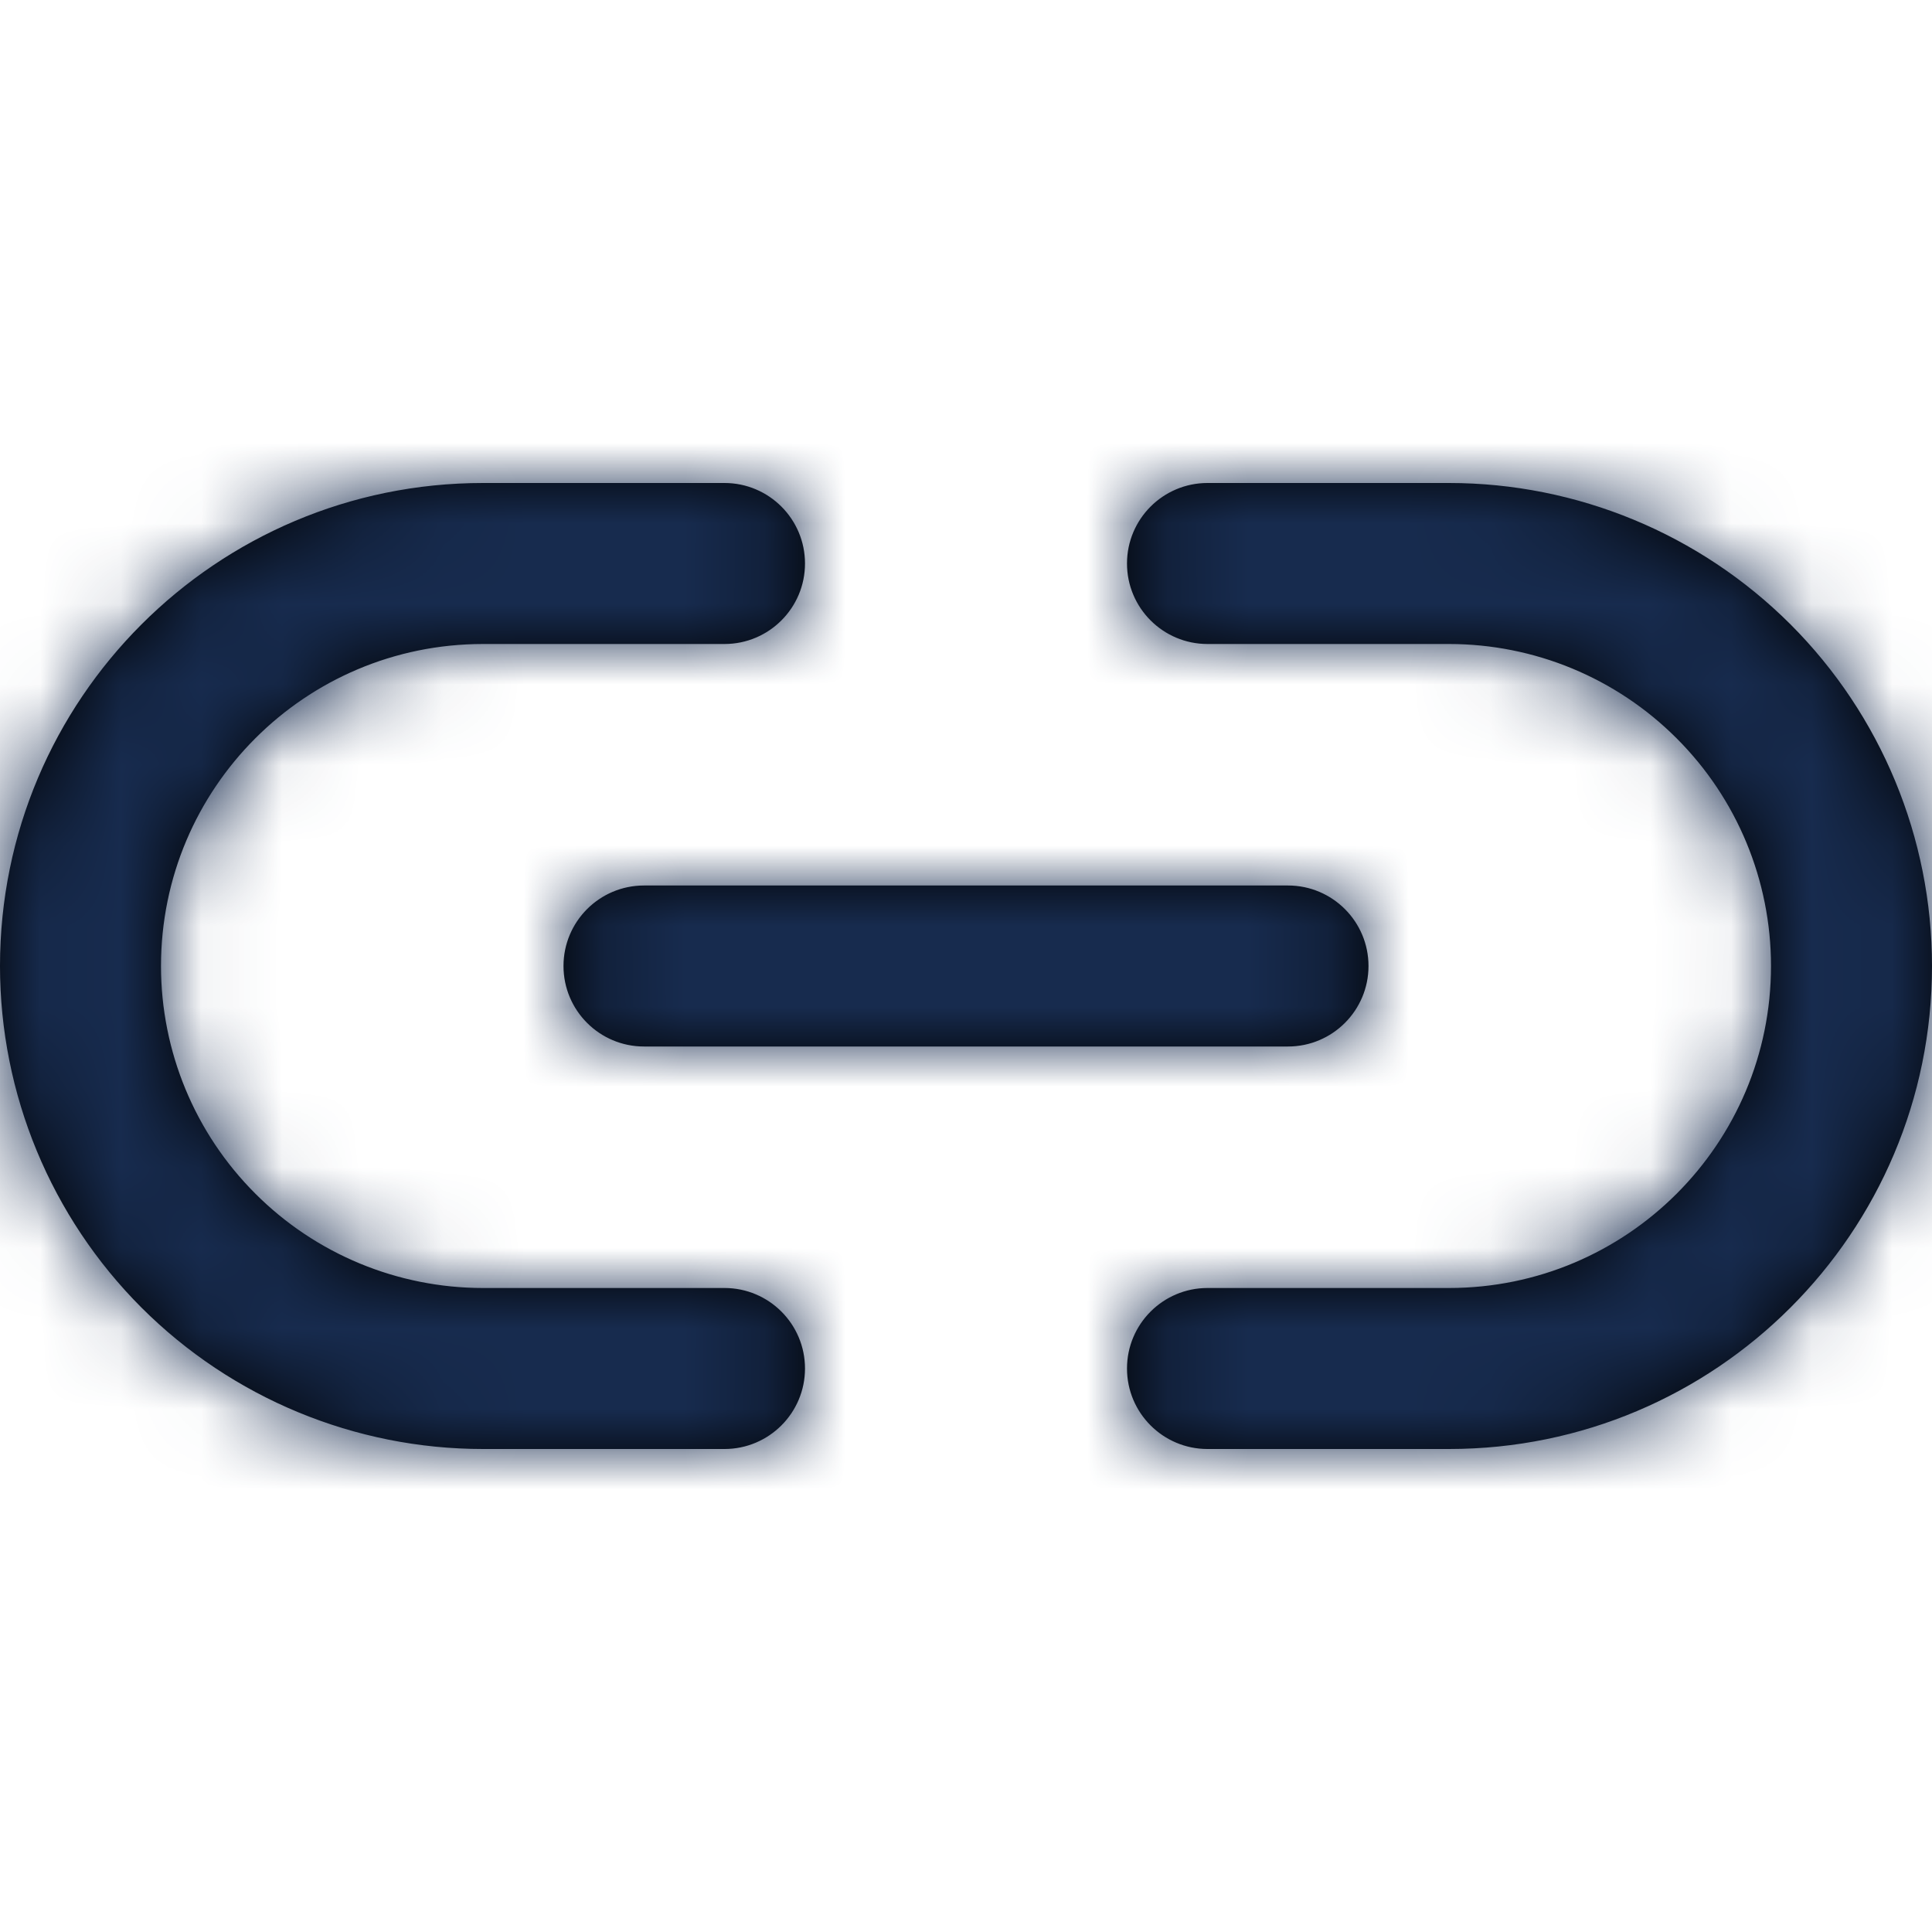 <?xml version="1.0" encoding="UTF-8"?>
<svg width="24px" height="24px" viewBox="0 0 24 24" version="1.1" xmlns="http://www.w3.org/2000/svg" xmlns:xlink="http://www.w3.org/1999/xlink">
    <!-- Generator: Sketch 54.1 (76490) - https://sketchapp.com -->
    <title>Icon/Feather/link-2</title>
    <desc>Created with Sketch.</desc>
    <defs>
        <path d="M15,8 L18,8 C19.061,8 20.078,8.421 20.828,9.172 C21.579,9.922 22,10.939 22,12 C22,14.209 20.209,16 18,16 L15,16 C14.448,16 14,16.448 14,17 C14,17.552 14.448,18 15,18 L18,18 C21.314,18 24,15.314 24,12 C24,10.409 23.368,8.883 22.243,7.757 C21.117,6.632 19.591,6 18,6 L15,6 C14.448,6 14,6.448 14,7 C14,7.552 14.448,8 15,8 Z M9,16 C9.552,16 10,16.448 10,17 C10,17.552 9.552,18 9,18 L6,18 C4.409,18 2.883,17.368 1.757,16.243 C0.632,15.117 0,13.591 0,12 C-2.66453526e-16,8.686 2.686,6 6,6 L9,6 C9.552,6 10,6.448 10,7 C10,7.552 9.552,8 9,8 L6,8 C3.791,8 2,9.791 2,12 C2,13.061 2.421,14.078 3.172,14.828 C3.922,15.579 4.939,16 6,16 L9,16 Z M8,13 C7.448,13 7,12.552 7,12 C7,11.448 7.448,11 8,11 L16,11 C16.552,11 17,11.448 17,12 C17,12.552 16.552,13 16,13 L8,13 Z" id="path-1"></path>
    </defs>
    <g id="Icon/Feather/link-2" stroke="none" stroke-width="1" fill="none" fill-rule="evenodd">
        <mask id="mask-2" fill="white">
            <use xlink:href="#path-1"></use>
        </mask>
        <use id="Combined-Shape" fill="#000000" fill-rule="nonzero" xlink:href="#path-1"></use>
        <g id="Color/Neutral/Black" mask="url(#mask-2)" fill="#172B4E" fill-rule="nonzero">
            <rect id="Rectangle" x="0" y="0" width="24" height="24"></rect>
        </g>
    </g>
</svg>